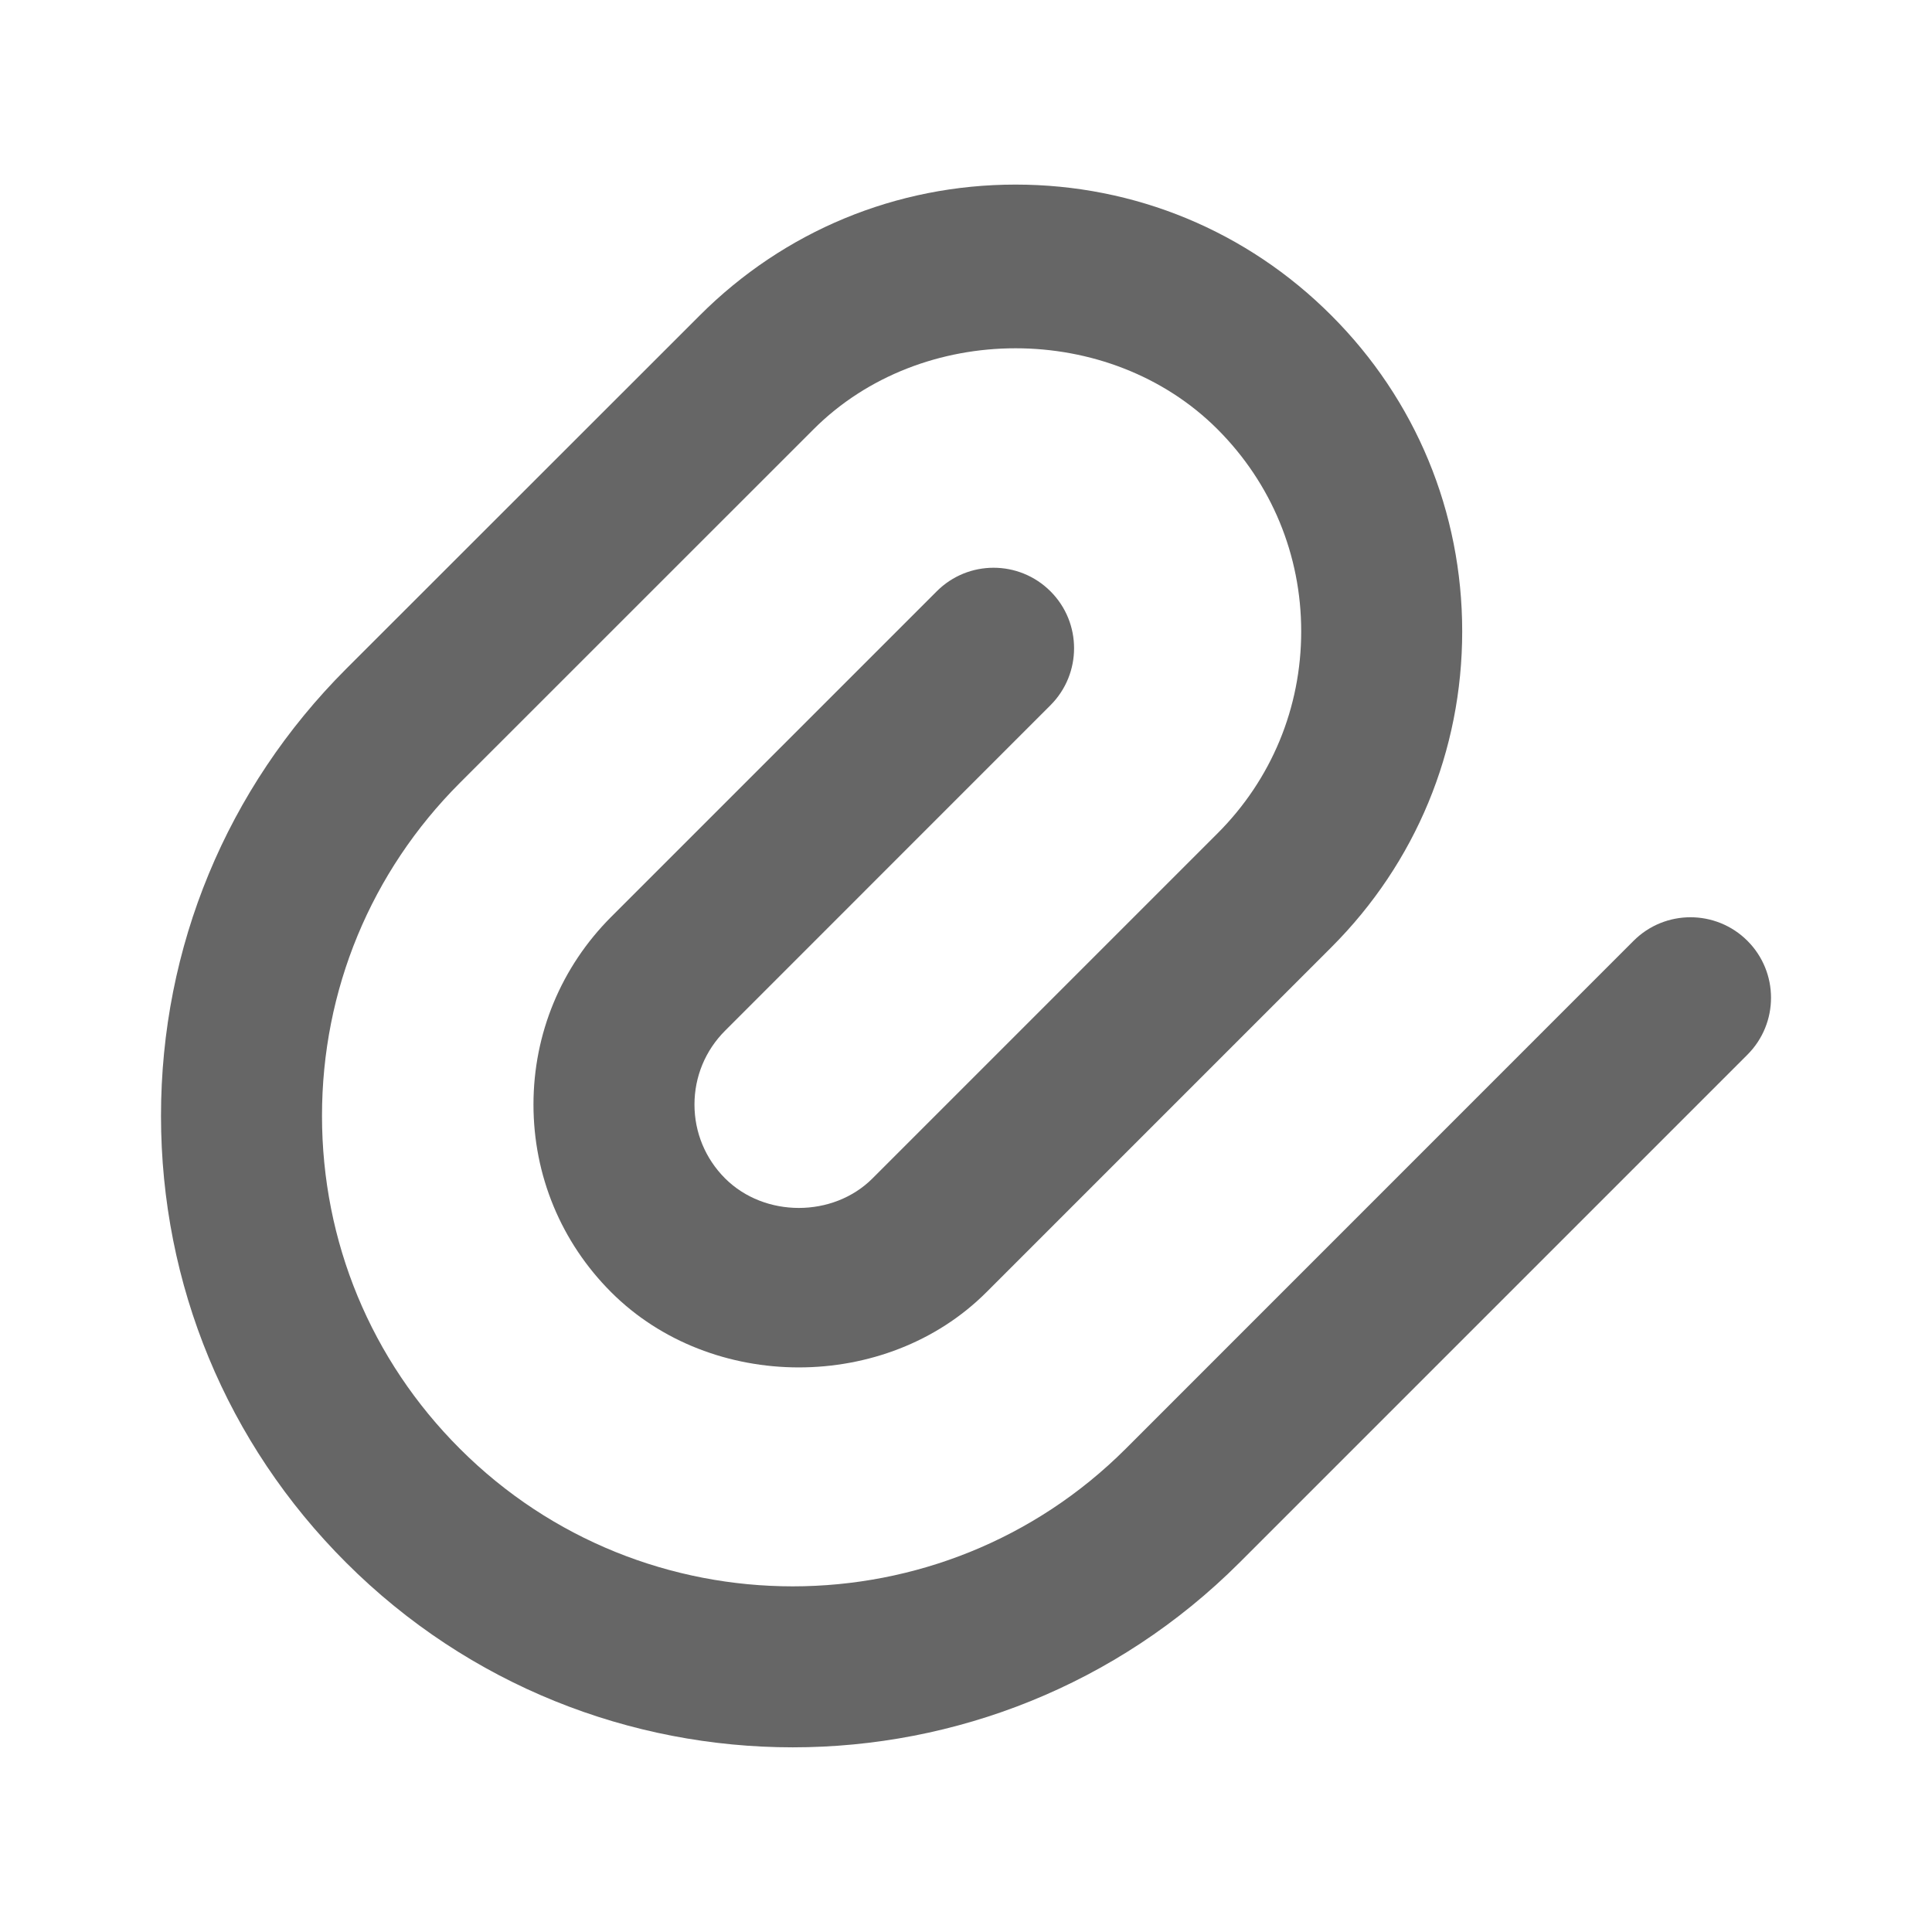 <svg viewBox="0 0 24 24" fill="none" xmlns="http://www.w3.org/2000/svg">
  <path
    fill-rule="evenodd"
    clip-rule="evenodd"
    d="M9.848 21.706C7.838 21.706 5.828 20.94 4.299 19.411C2.816 17.93 2 15.958 2 13.861C2 11.765 2.816 9.794 4.299 8.31L8.692 3.919C9.74 2.87 11.134 2.293 12.616 2.293C14.098 2.293 15.492 2.87 16.539 3.919C17.587 4.967 18.164 6.36 18.164 7.843C18.164 9.325 17.587 10.719 16.539 11.767L12.254 16.052C11.009 17.298 8.838 17.298 7.592 16.052C6.97 15.43 6.627 14.602 6.627 13.721C6.627 12.841 6.97 12.013 7.592 11.39L11.636 7.346C12.026 6.955 12.659 6.955 13.05 7.346C13.44 7.736 13.44 8.369 13.05 8.76L9.007 12.804C8.762 13.049 8.627 13.375 8.627 13.721C8.627 14.067 8.762 14.393 9.007 14.638C9.497 15.128 10.35 15.128 10.839 14.638L15.125 10.352C15.795 9.682 16.164 8.791 16.164 7.843C16.164 6.894 15.795 6.004 15.125 5.333C13.784 3.991 11.447 3.991 10.106 5.333L5.713 9.725C4.608 10.83 4 12.299 4 13.861C4 15.424 4.608 16.893 5.713 17.997C7.993 20.277 11.704 20.275 13.984 17.997L20.293 11.687C20.683 11.297 21.316 11.297 21.707 11.687C22.098 12.078 22.098 12.711 21.707 13.102L15.398 19.411C13.868 20.94 11.858 21.706 9.848 21.706Z"
    fill="currentColor"
    fill-opacity="0.6"
  />
</svg>
